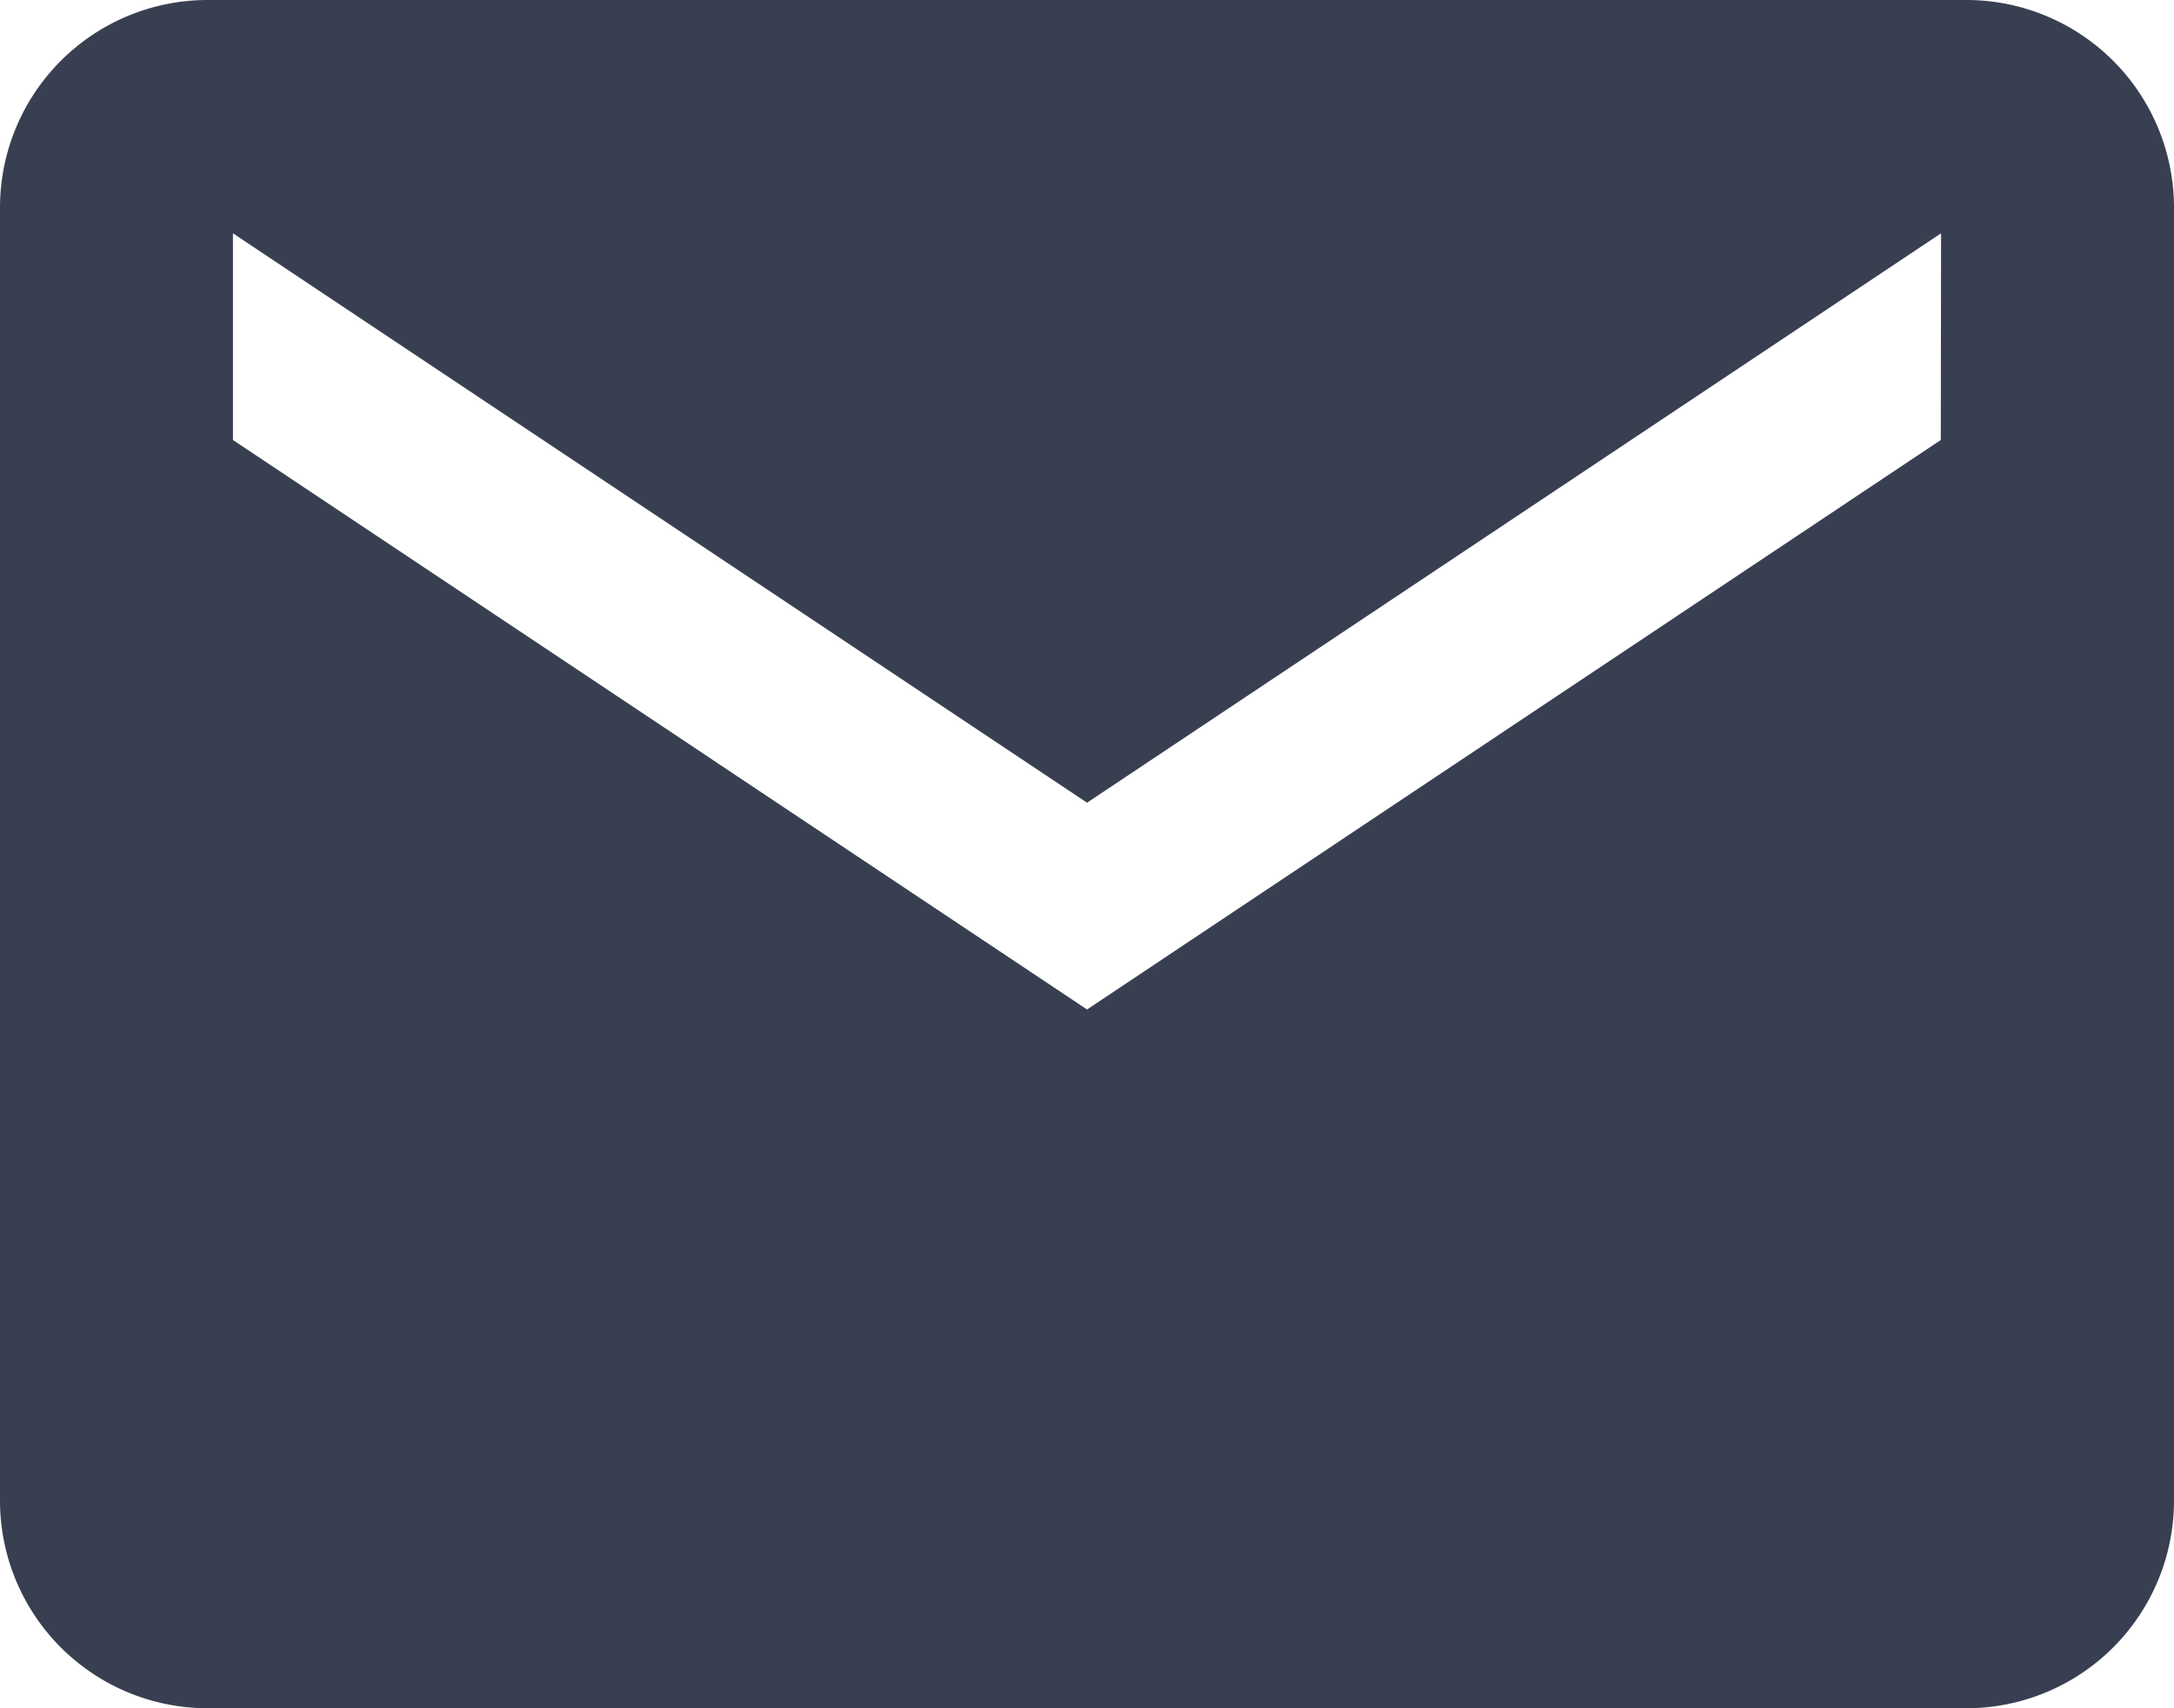 <svg xmlns="http://www.w3.org/2000/svg" width="24.929" height="19.587" viewBox="0 0 24.929 19.587">
    <title>Mail</title>
    <desc>Dessin d'une enveloppe</desc>
    <path id="Icon_ionic-md-mail" data-name="Icon ionic-md-mail" d="M24.805,5.625H4.624A2.381,2.381,0,0,0,2.25,8V22.838a2.381,2.381,0,0,0,2.374,2.374H24.805a2.381,2.381,0,0,0,2.374-2.374V8A2.381,2.381,0,0,0,24.805,5.625Zm-.3,5.045L14.715,17.2,4.921,10.67V8.3l9.794,6.529L24.508,8.3Z" transform="translate(-2.25 -5.625)" fill="#383f51"/>
</svg>
